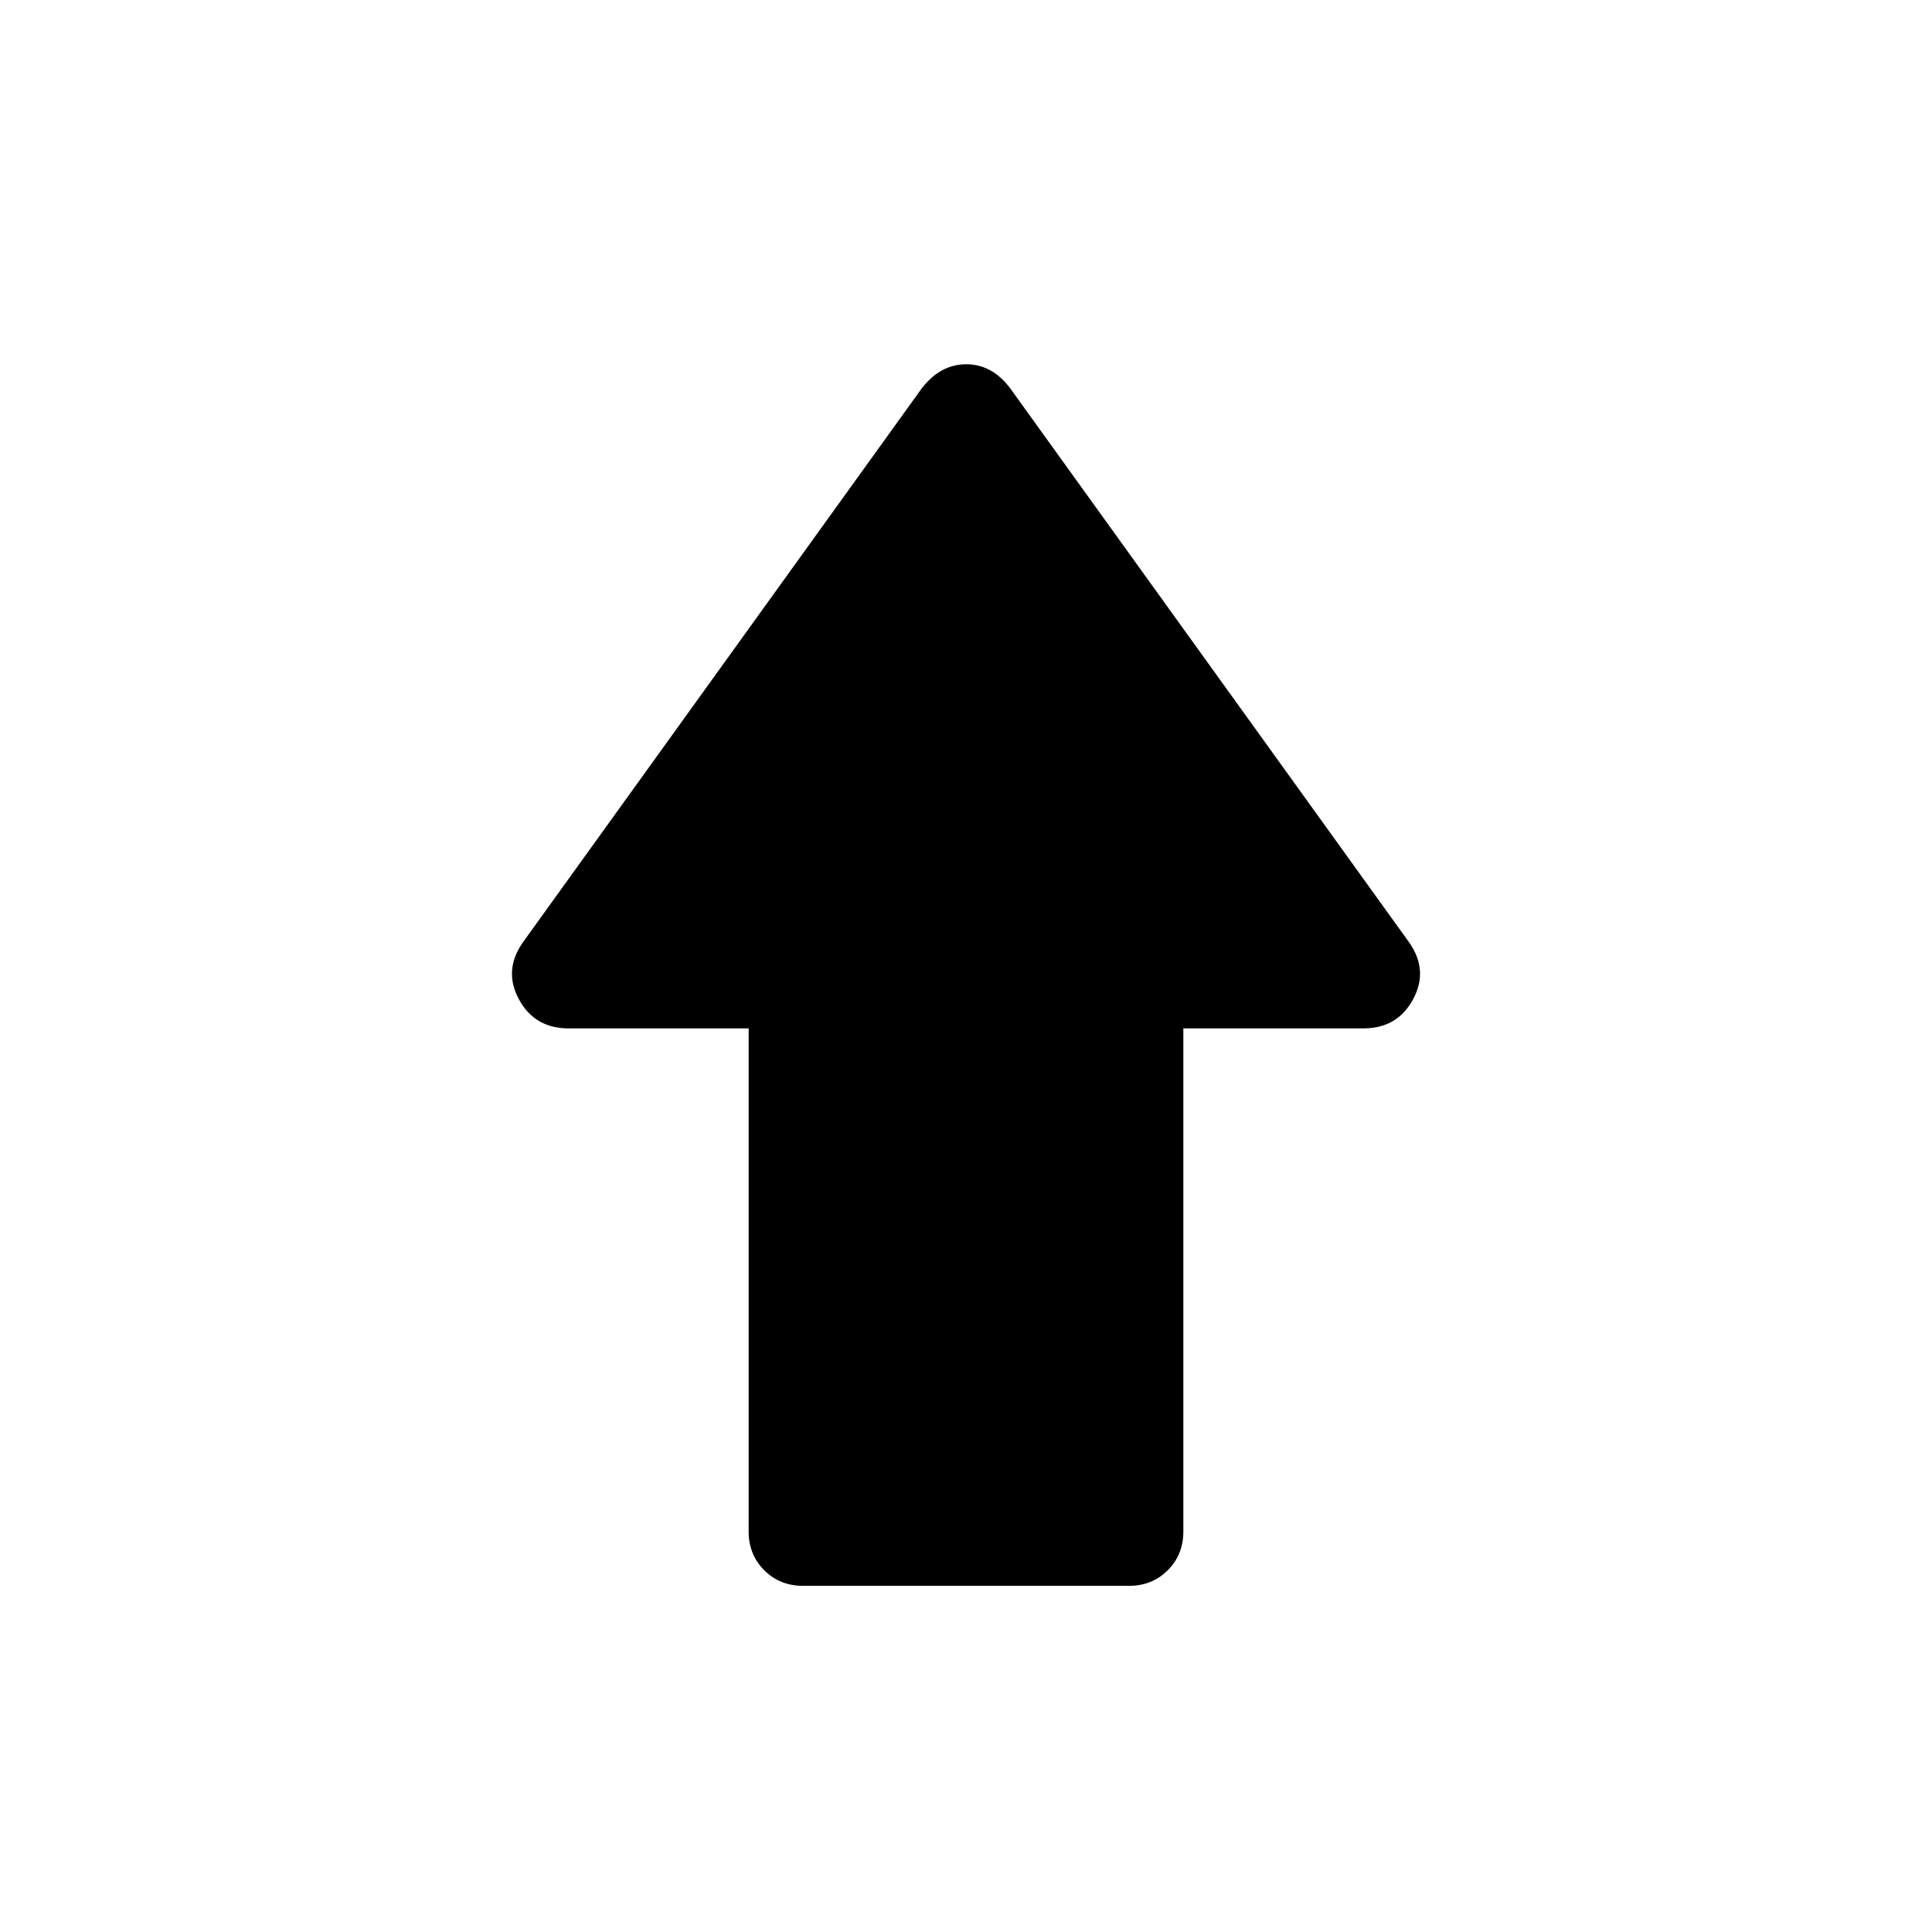 <svg xmlns="http://www.w3.org/2000/svg" width="48" height="48" viewBox="0 96 960 960"><path d="M372 857V607h-89.507q-16.855 0-24.674-14.5Q250 578 260 564l198-275q9.24-12 22.12-12T502 289l198 275q10 14 2.181 28.5T677.507 607H588v250q0 11.5-7.75 19.25T561 884H399q-11.5 0-19.25-7.75T372 857Z"/></svg>